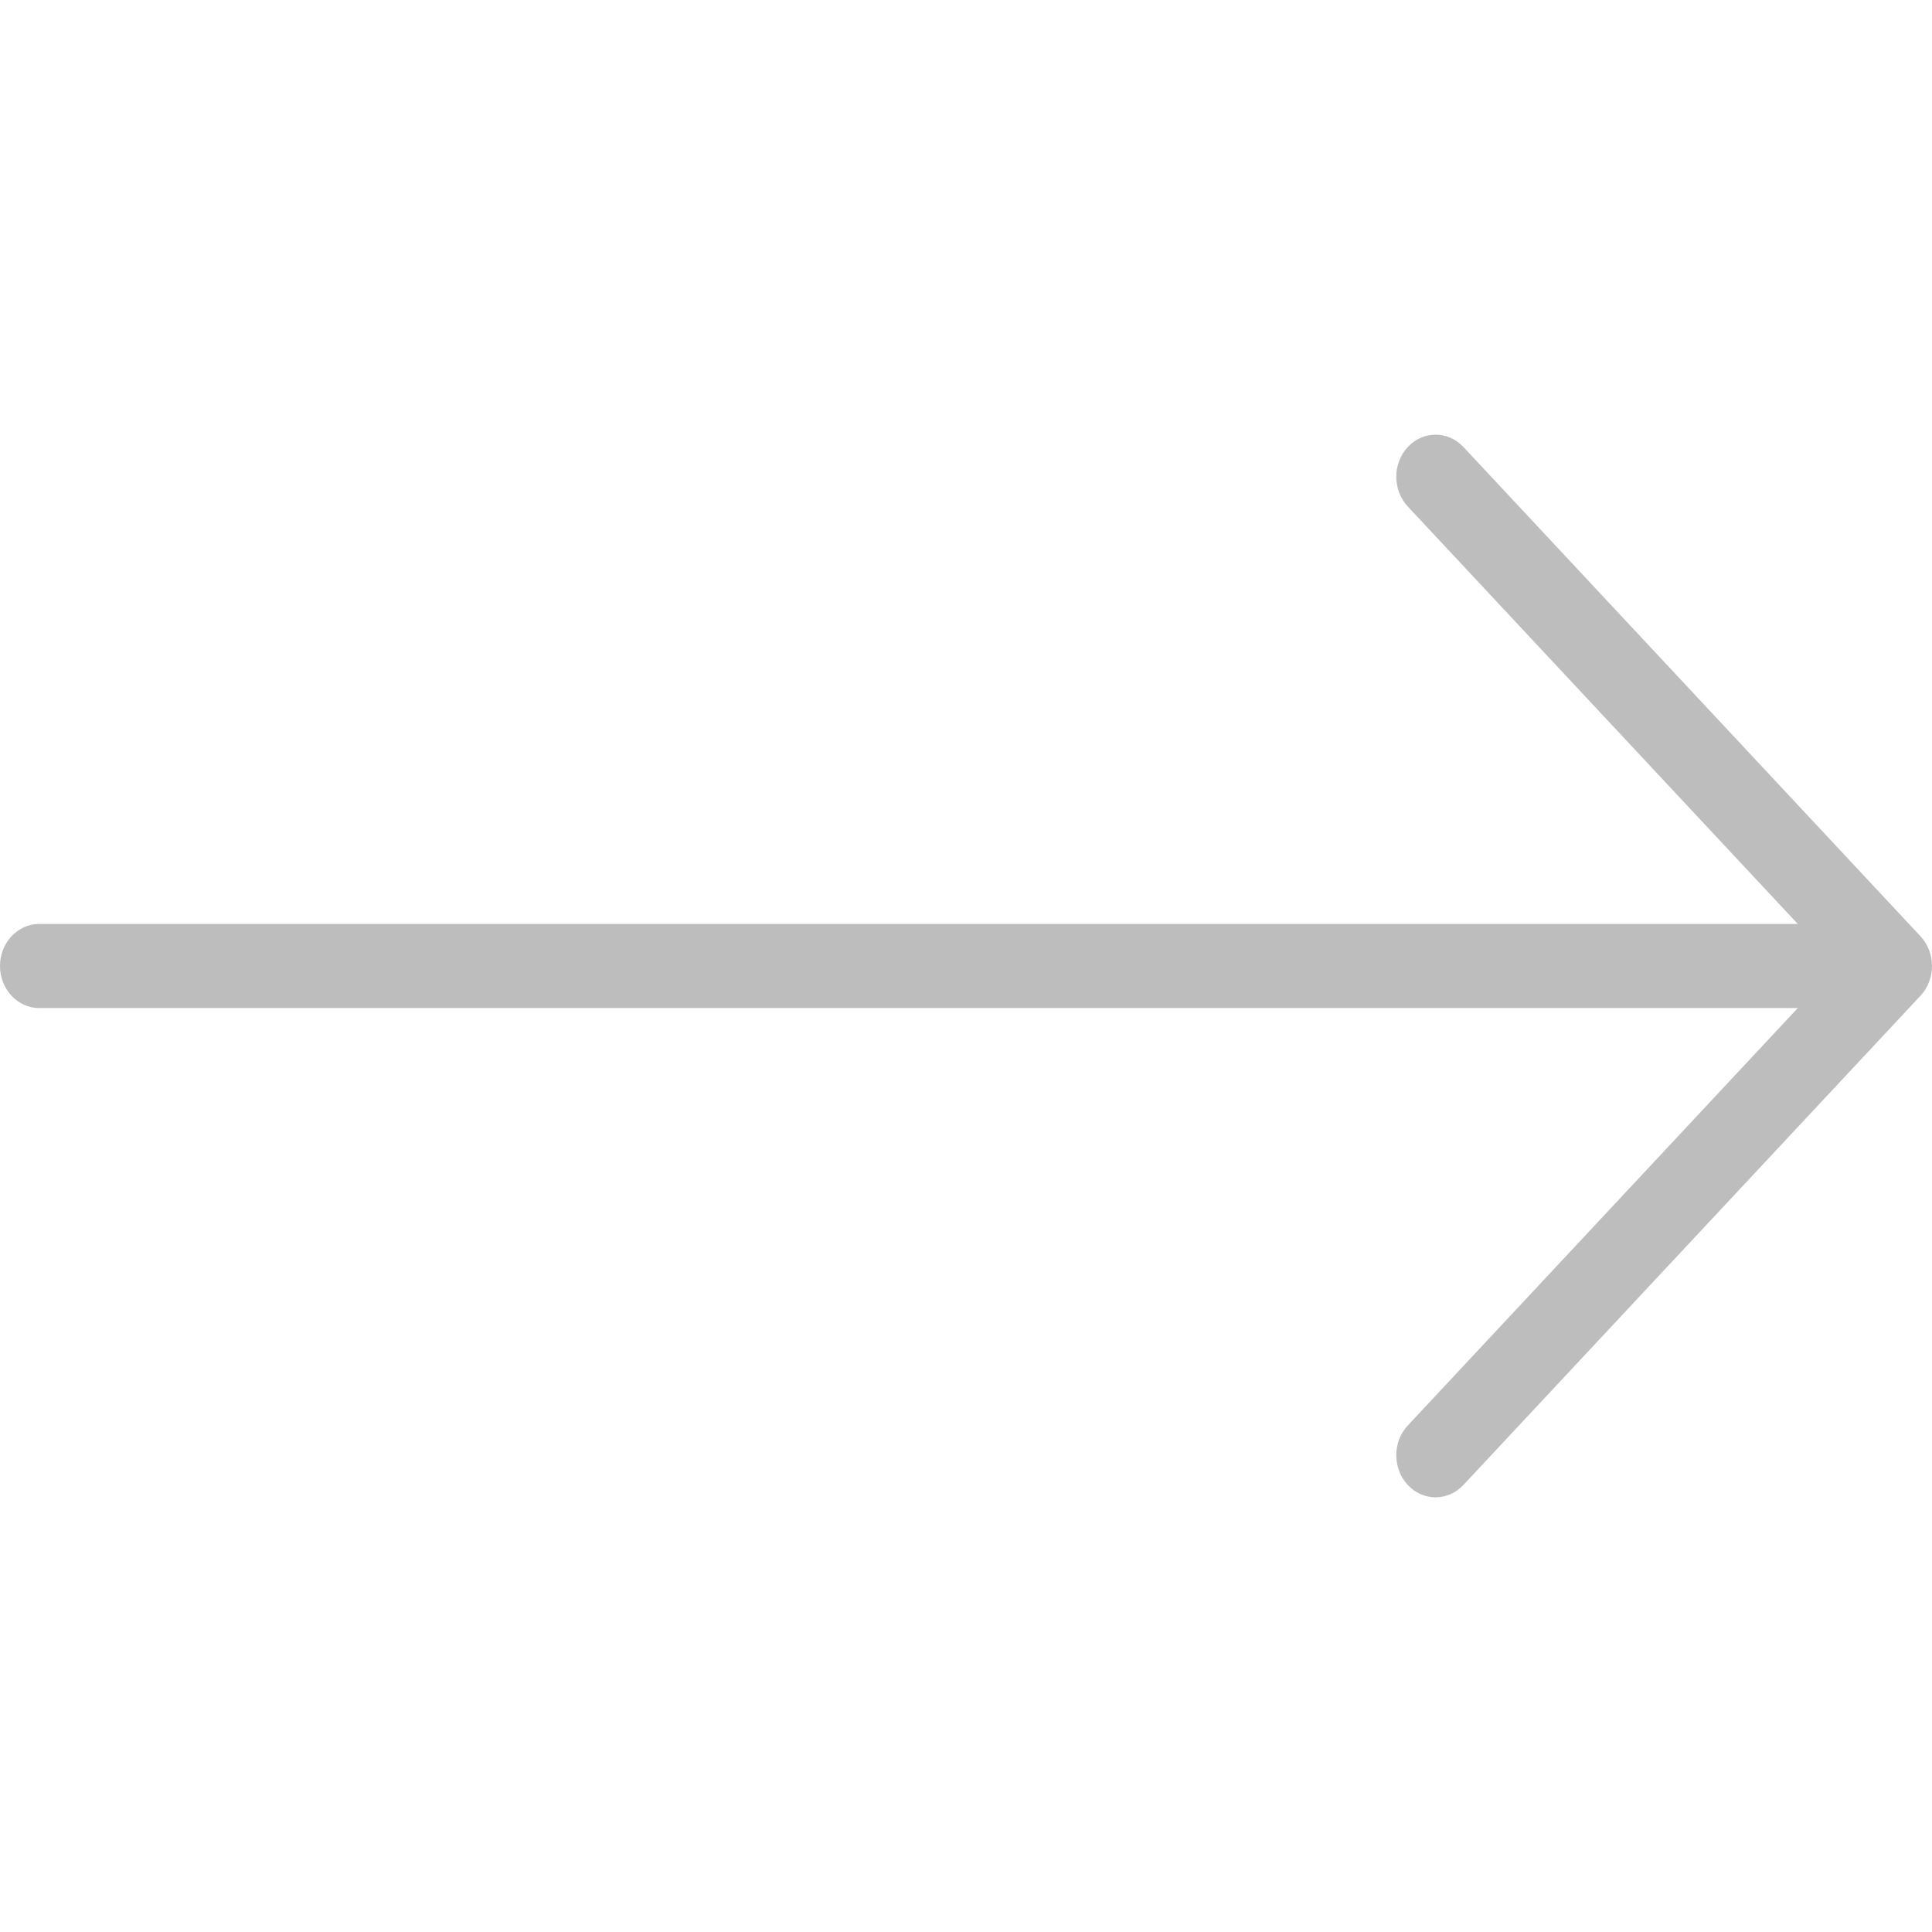 <svg width="30" height="30" viewBox="0 0 30 30" fill="none" xmlns="http://www.w3.org/2000/svg">
<g opacity="0.3">
<path d="M21.86 6.941C21.622 7.197 21.622 7.61 21.86 7.865L27.916 14.347H0.61C0.273 14.347 0 14.639 0 15C0 15.361 0.273 15.653 0.61 15.653H27.916L21.86 22.135C21.622 22.39 21.622 22.803 21.86 23.059C22.099 23.314 22.485 23.314 22.724 23.058L29.821 15.462C29.94 15.334 30 15.167 30 15C30 14.833 29.94 14.665 29.821 14.538L22.724 6.941C22.485 6.686 22.099 6.686 21.86 6.941Z" fill="#222222"/>
</g>
</svg>
